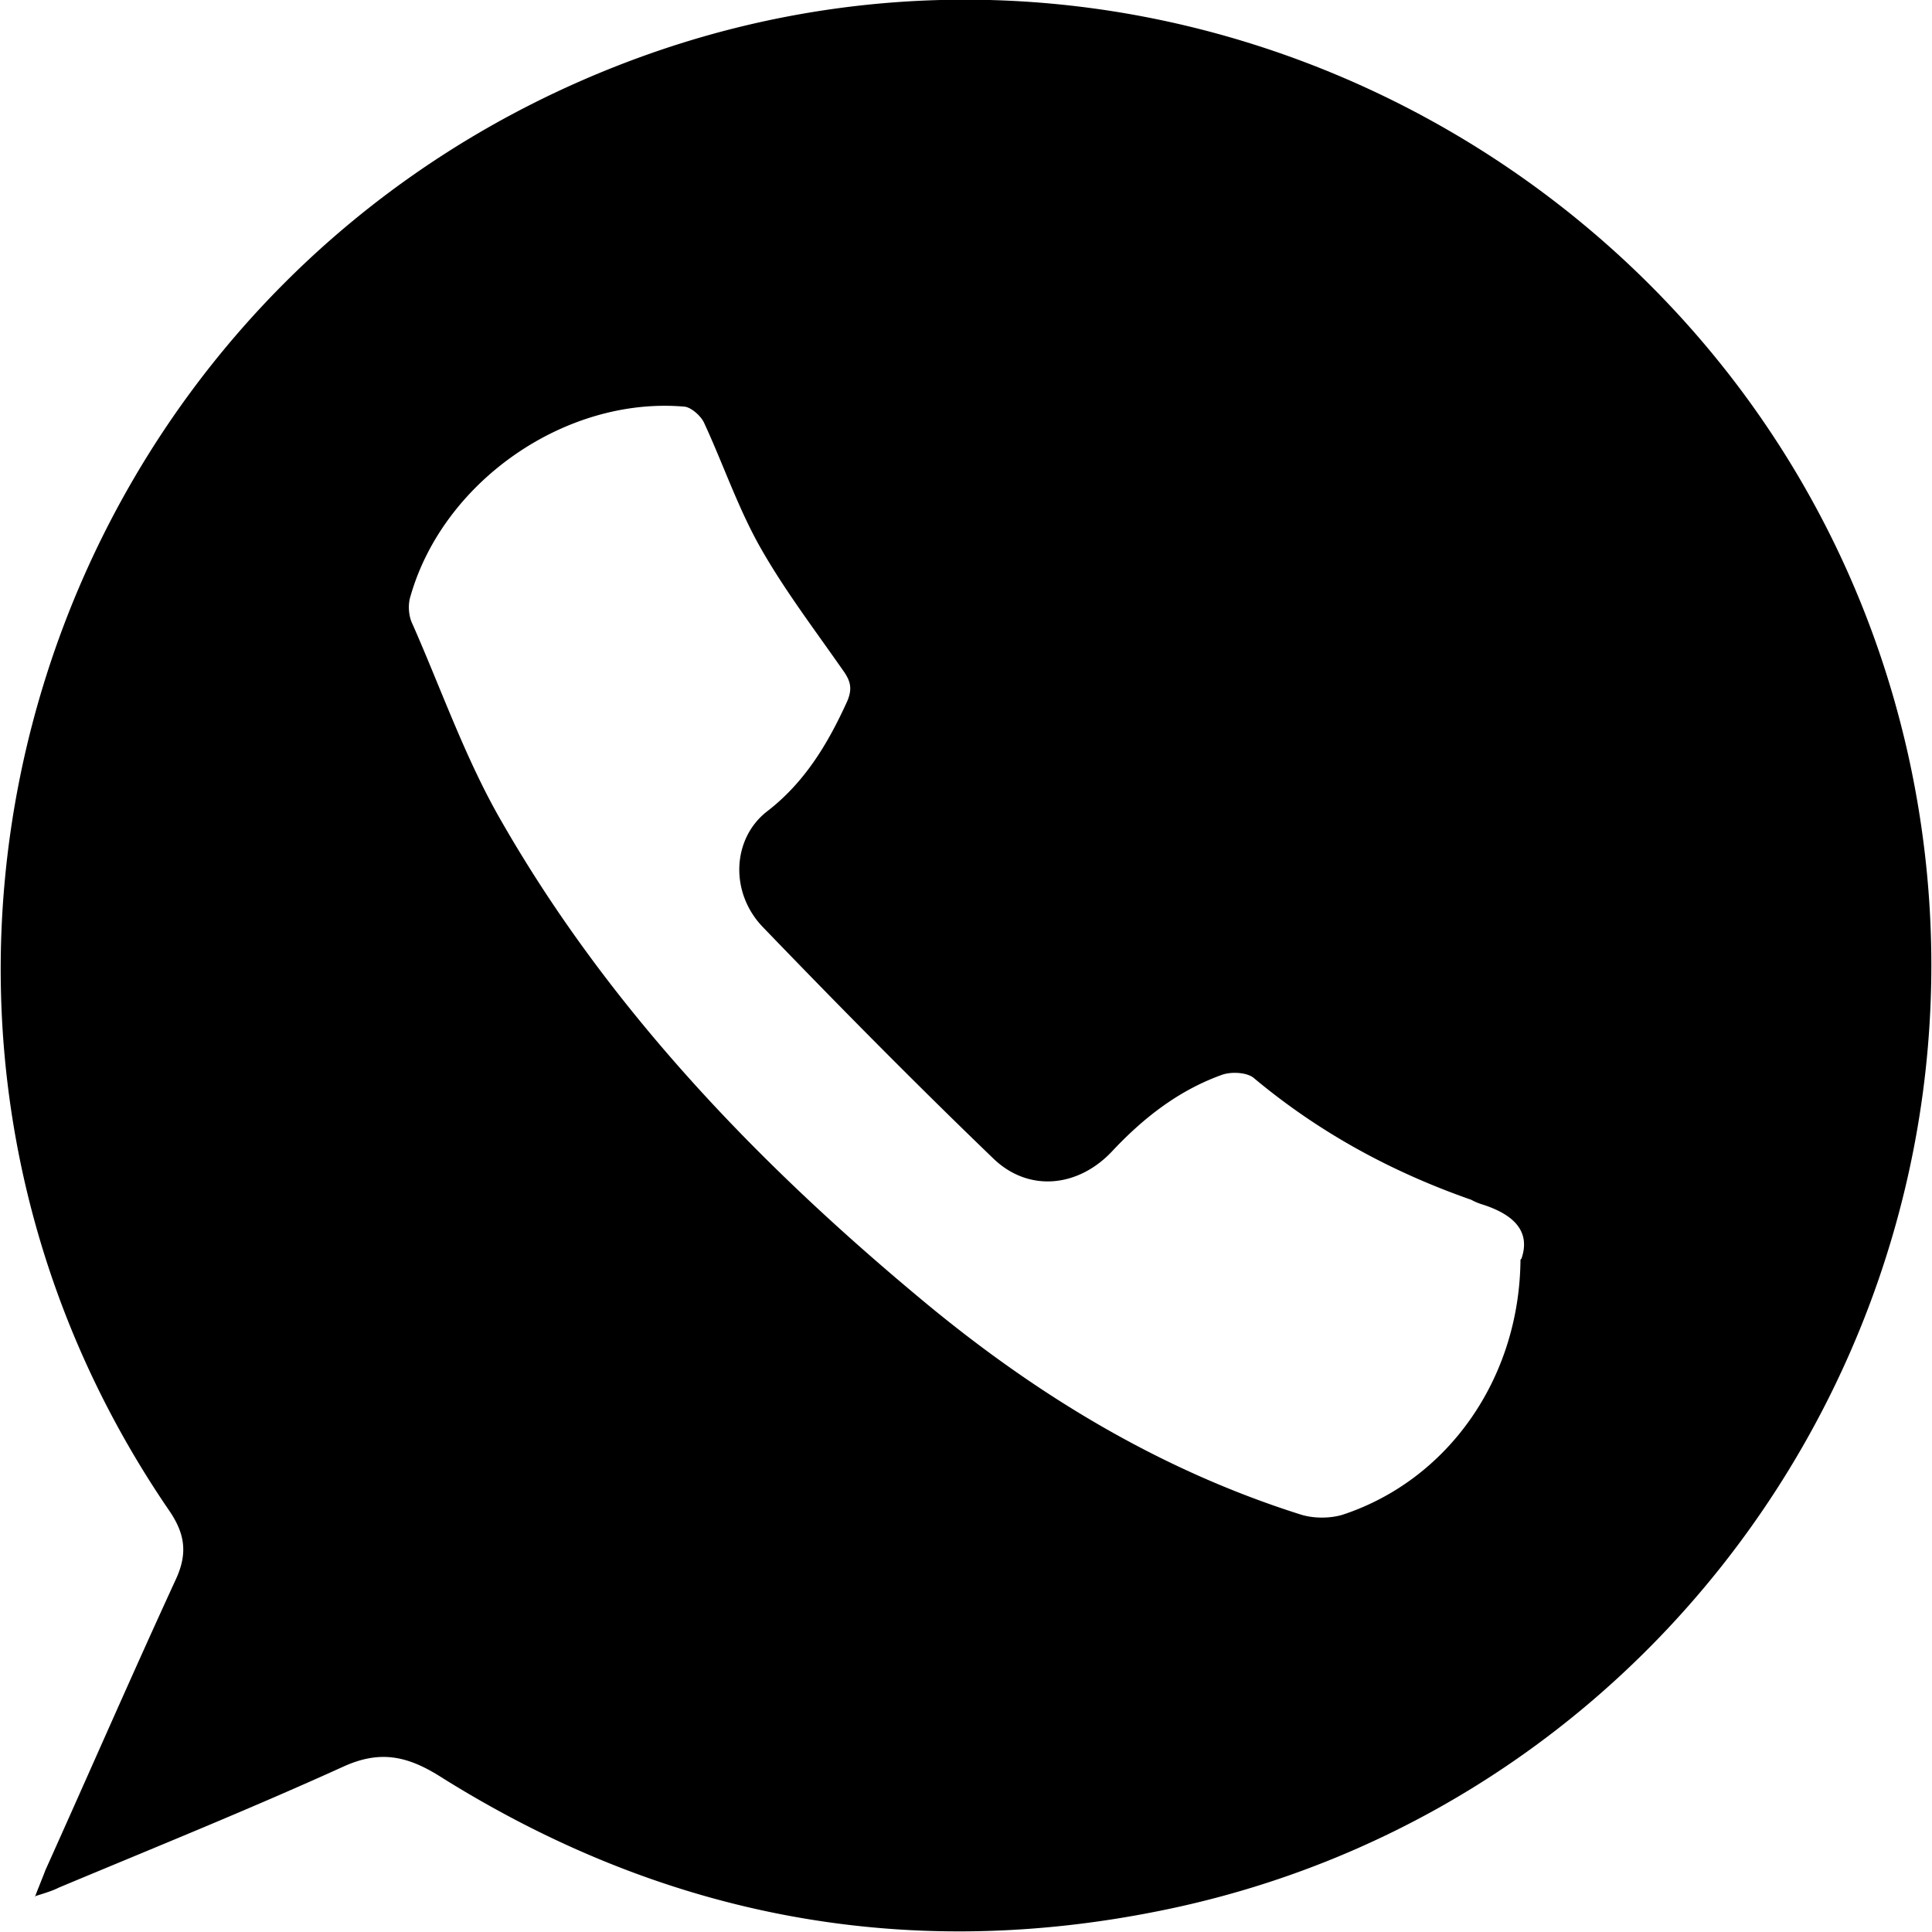 <svg xmlns="http://www.w3.org/2000/svg" viewBox="0 0 20 20"><path d="M.36 19.64c.05-.13.08-.2.11-.28.45-1 .89-2.01 1.35-3.01.12-.26.1-.46-.06-.7C-1.92 10.29.44 2.9 6.55.62c5.63-2.1 11.88 1.31 13.2 7.18 1.22 5.45-2.27 10.88-7.74 11.98-2.67.54-5.17.05-7.47-1.4-.34-.21-.62-.26-.99-.09-.97.44-1.96.84-2.94 1.25-.06.03-.12.05-.25.09Zm15.39-6.61c.1-.29-.09-.46-.4-.56a.612.612 0 0 1-.12-.05c-.83-.29-1.58-.7-2.25-1.26-.07-.06-.24-.07-.34-.03-.44.16-.8.44-1.12.78-.35.38-.87.44-1.24.08-.81-.78-1.6-1.58-2.38-2.39-.35-.36-.32-.92.04-1.2.39-.3.63-.7.83-1.14.06-.14.03-.22-.05-.33-.3-.43-.62-.85-.87-1.3-.22-.4-.37-.84-.56-1.25-.03-.07-.13-.16-.2-.17-1.23-.11-2.5.77-2.84 1.96-.03.09-.02.21.02.29.3.68.55 1.4.92 2.04 1.1 1.92 2.62 3.51 4.31 4.92 1.18.99 2.48 1.79 3.97 2.26.13.04.3.04.43 0 1.09-.36 1.83-1.41 1.84-2.64Z"/></svg>